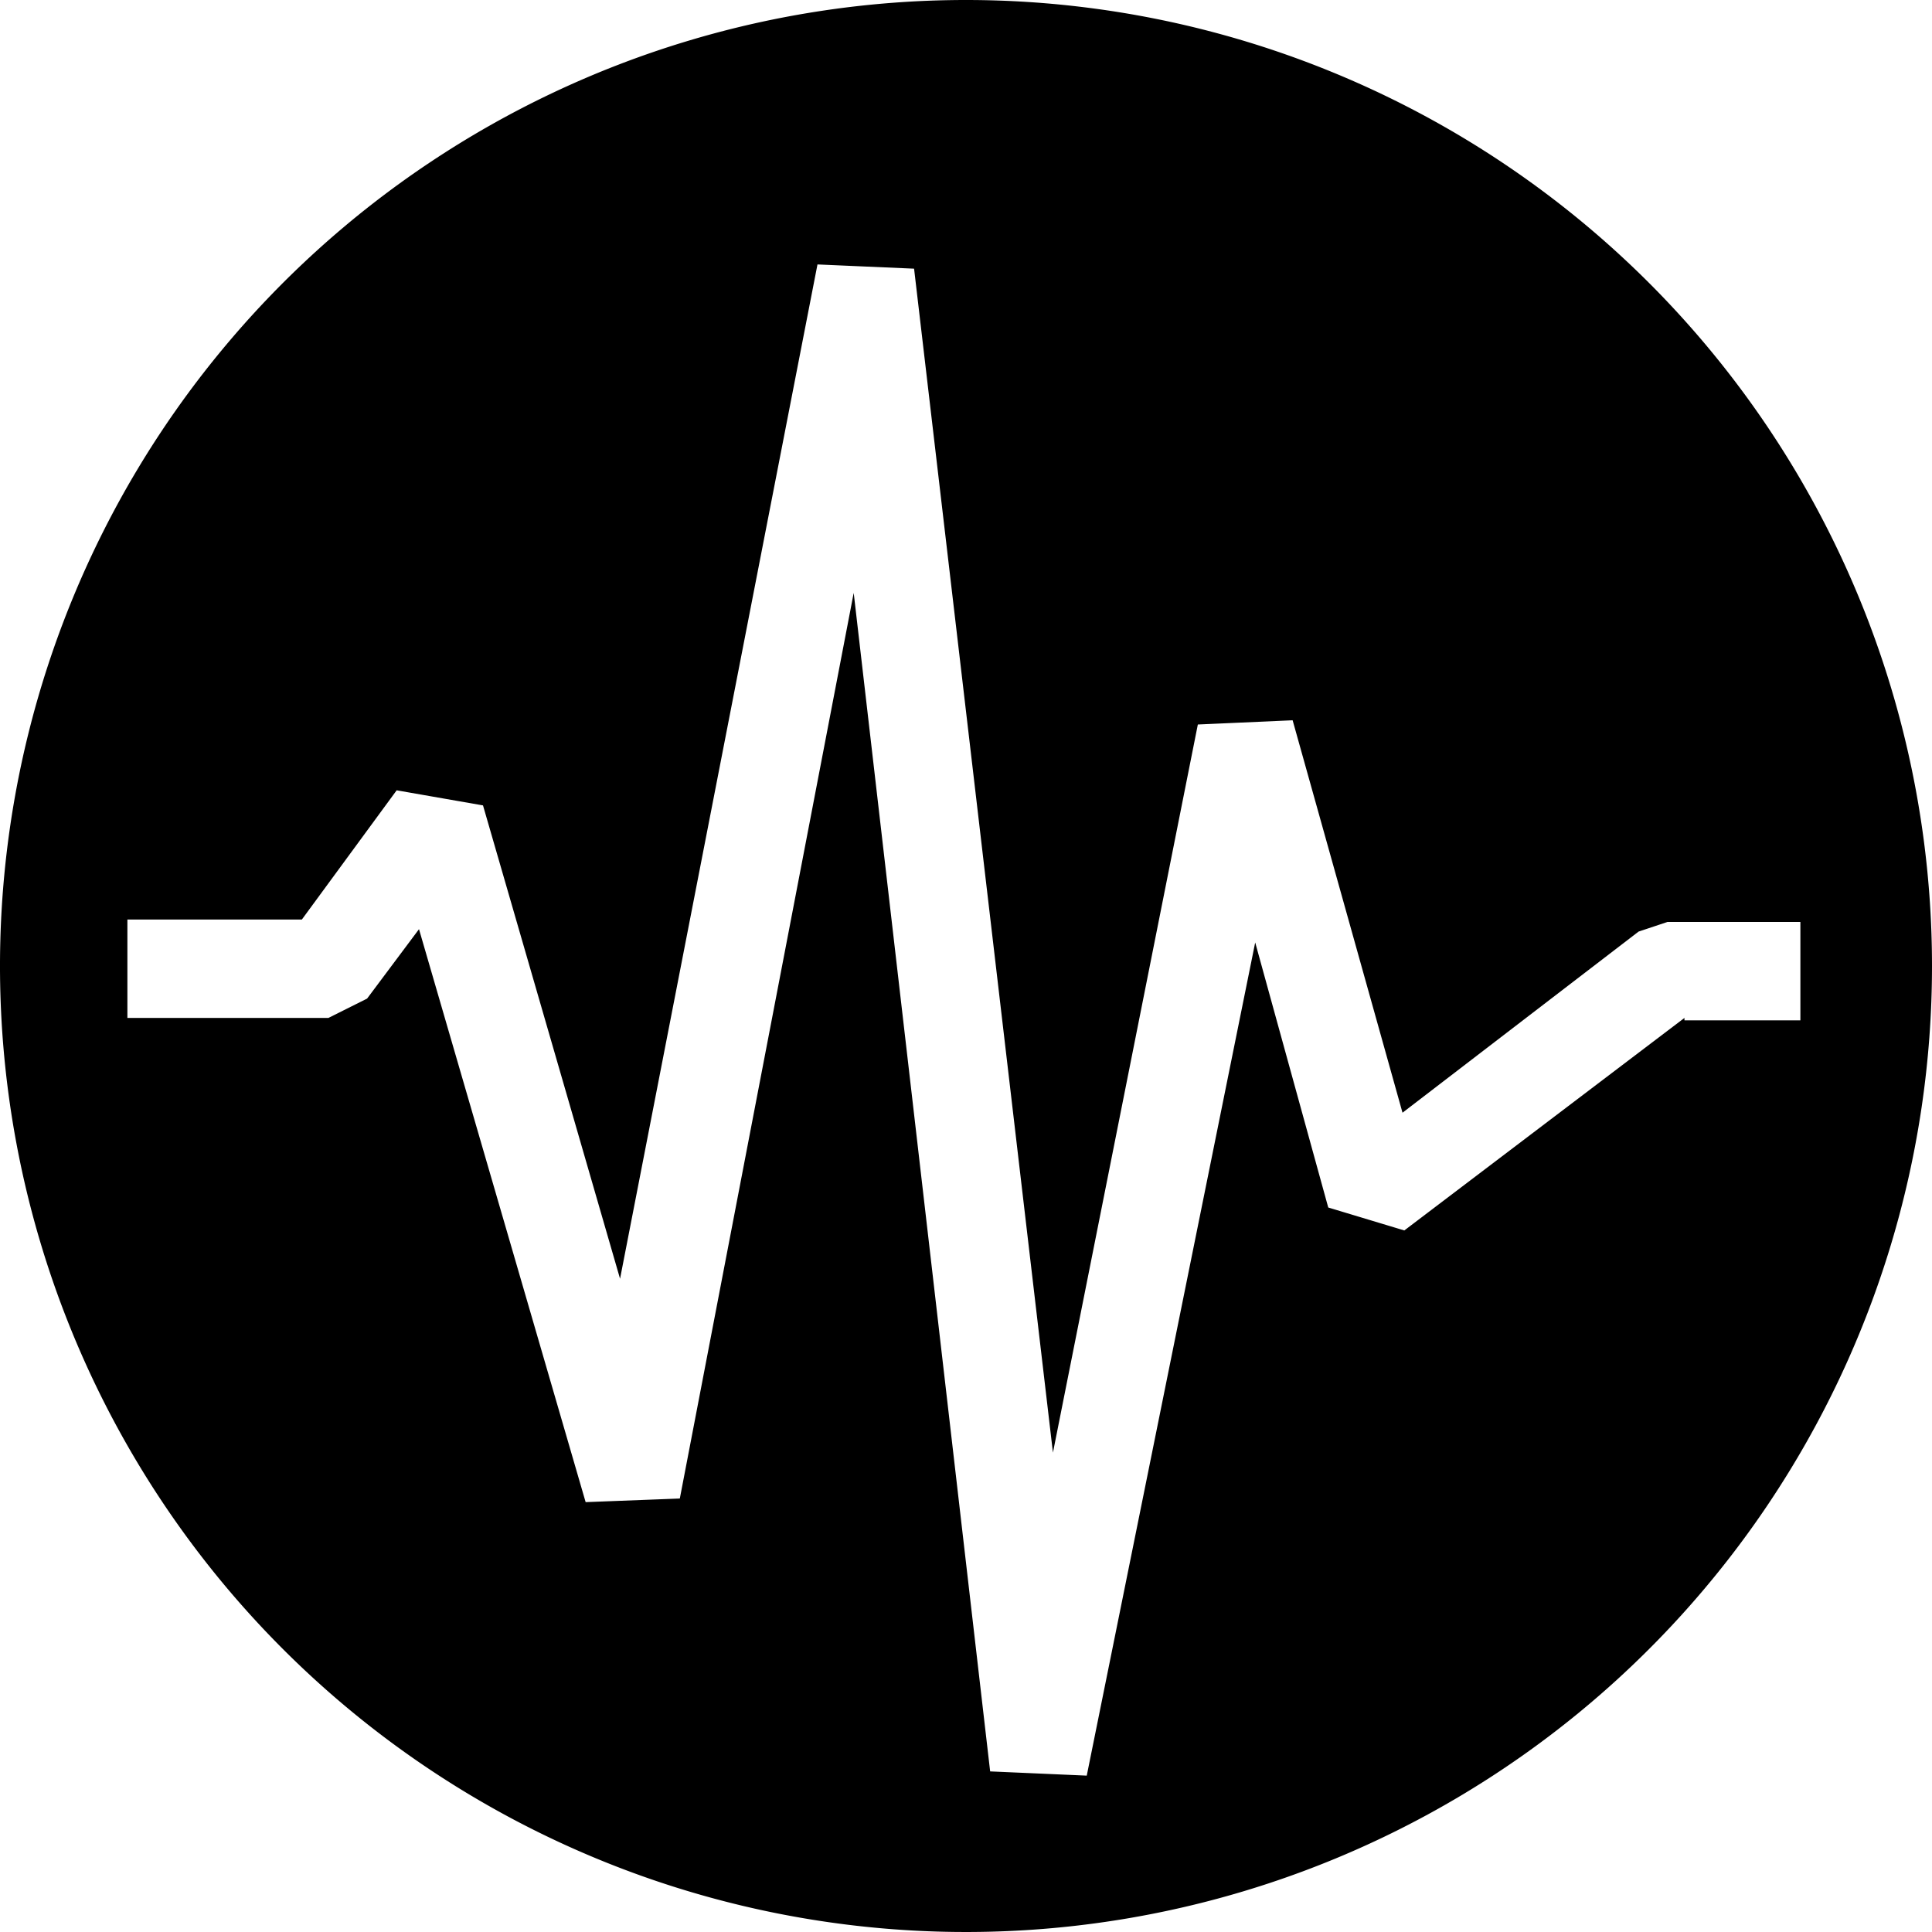 <svg xmlns="http://www.w3.org/2000/svg" viewBox="0 0 32 32"><title>geographic</title><path d="M16,0A16,16,0,1,0,32,16,16,16,0,0,0,16,0ZM27.9,16.86l-4.64,3.52L22,20l-1.21-4.39L18,29.41l-1.6-.07L14.14,9.82l-2.88,15-1.56.06L6.94,15.39l-.86,1.15-.64.32H2.11V15.23H5l1.57-2.14L8,13.34l2.27,7.84,3.27-16.8,1.6.07,2.3,19.61L19.84,12l1.57-.07,1.82,6.5,3.91-3,.48-.16h2.2V16.9l-1.92,0Z"/></svg>